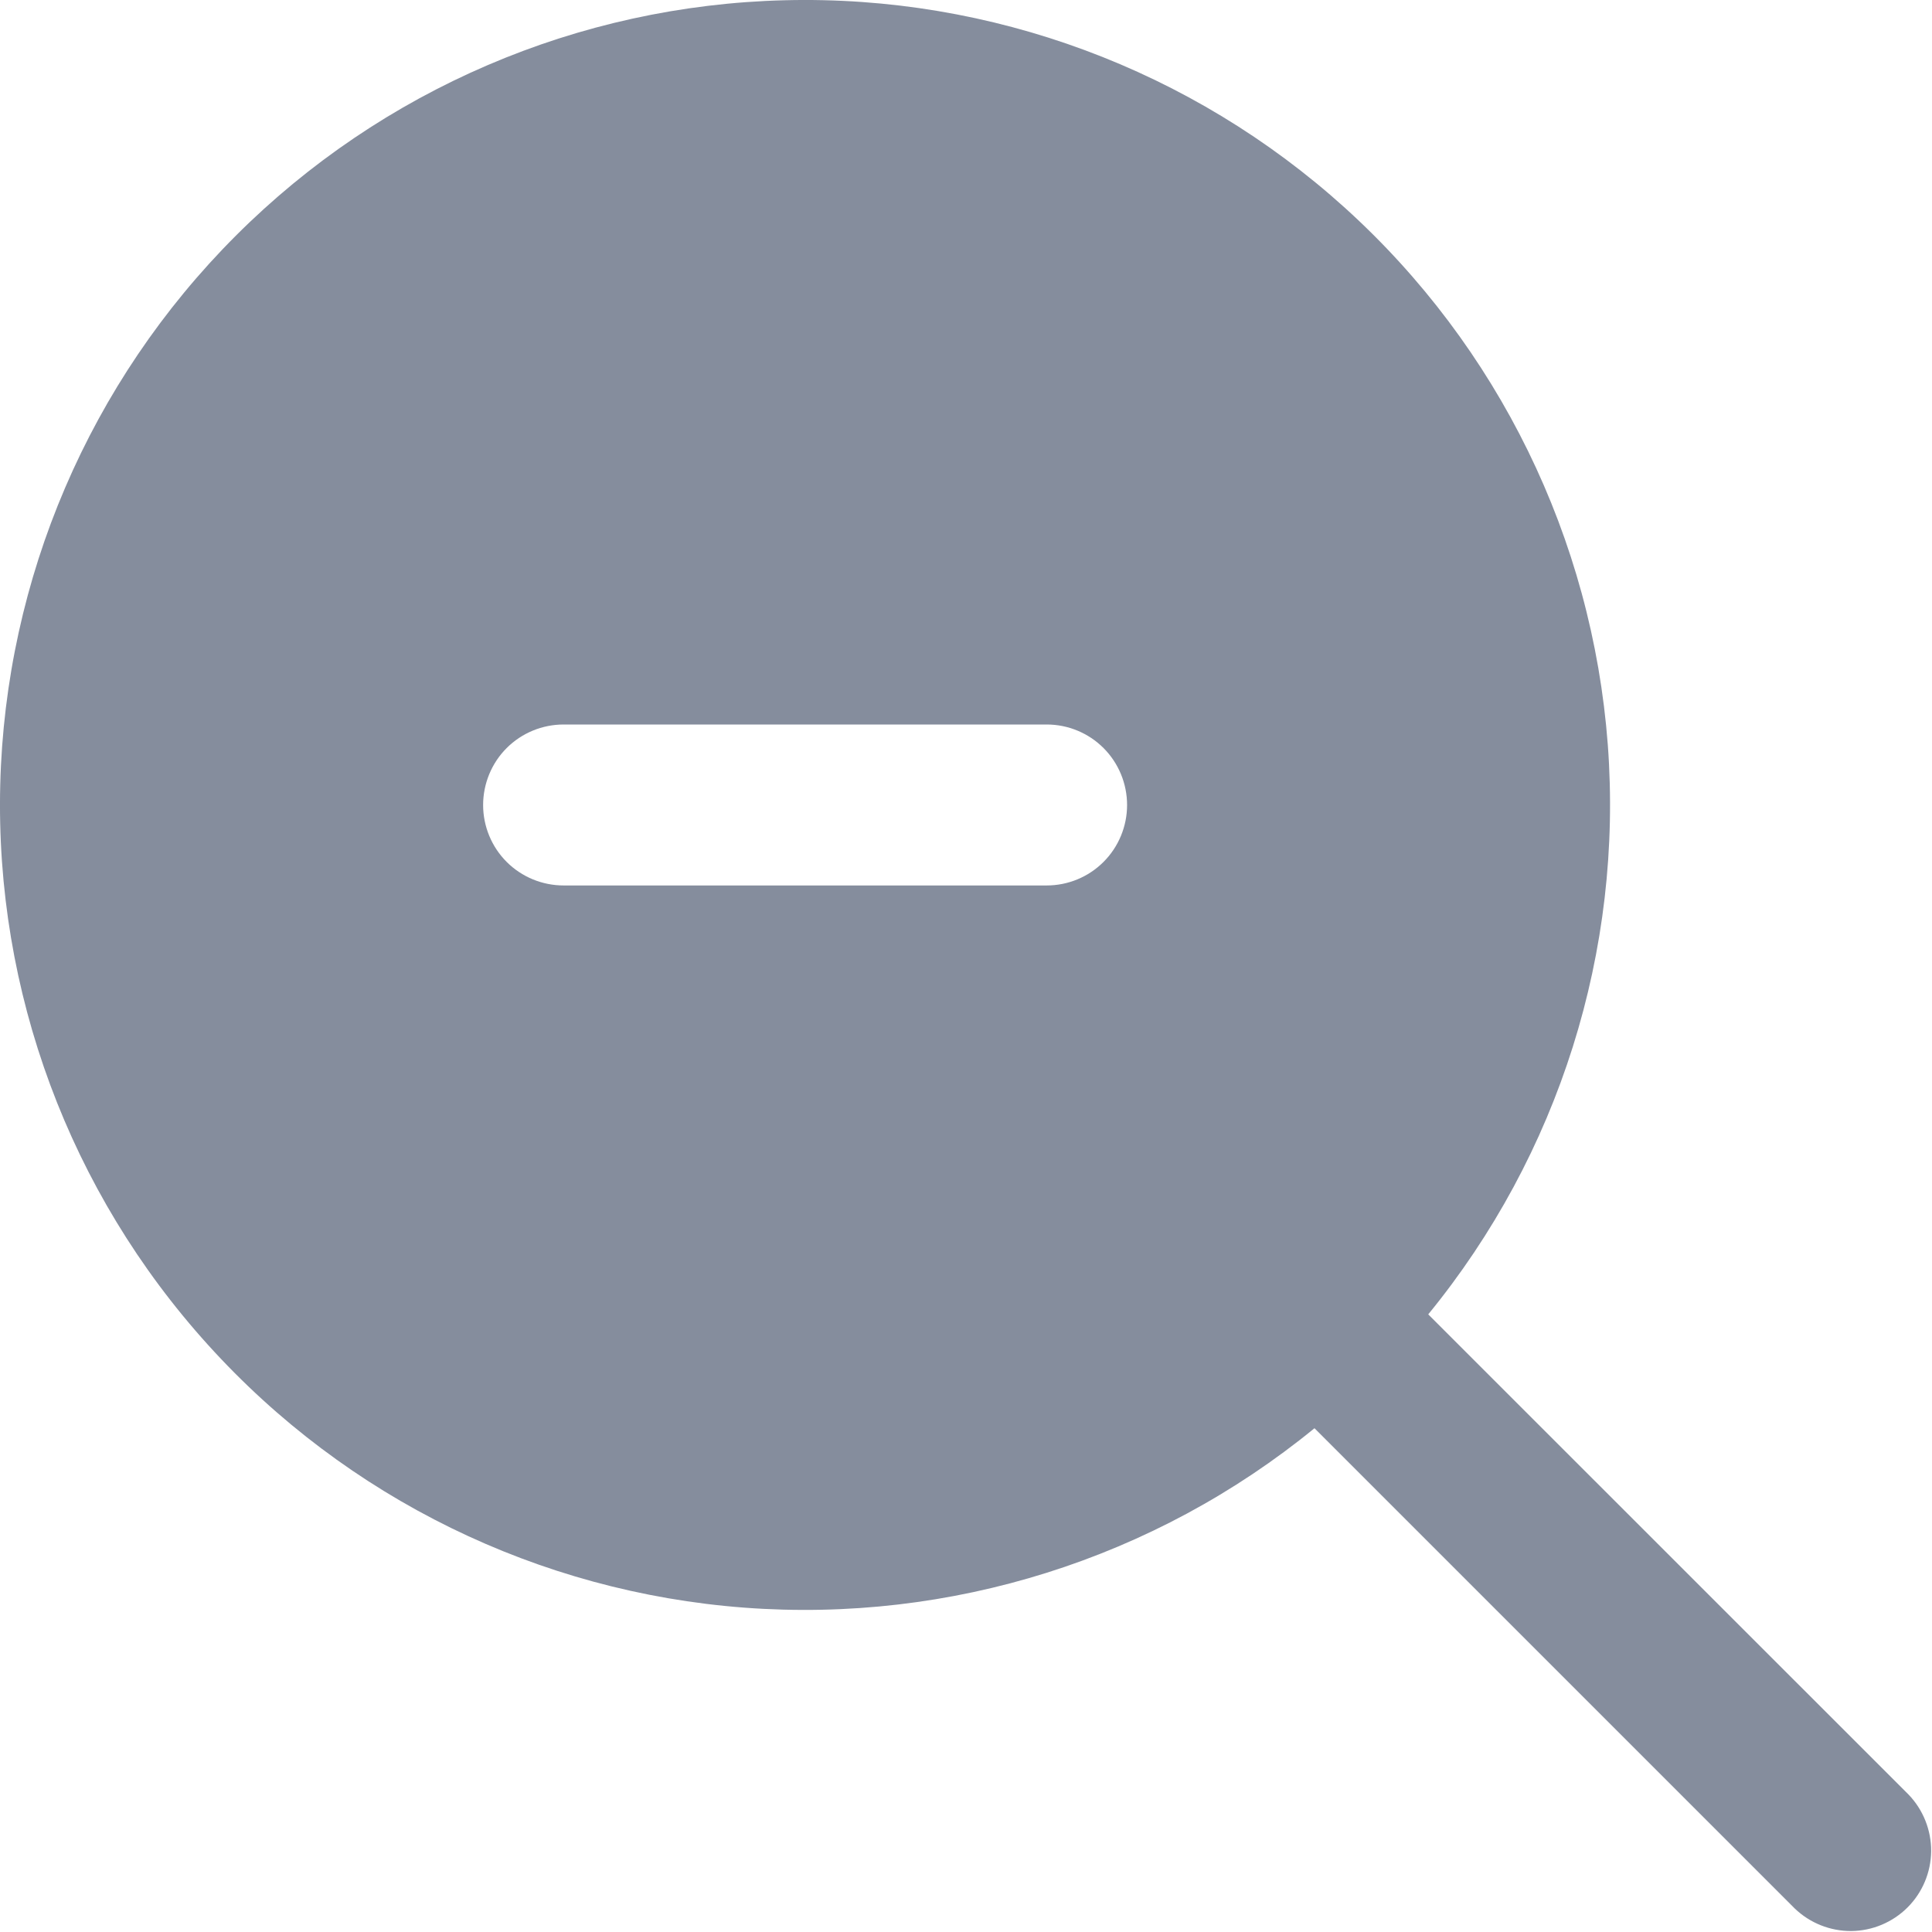<svg width="16" height="16" viewBox="0 0 16 16" fill="none" xmlns="http://www.w3.org/2000/svg">
<g clip-path="url(#clip0_3370_5752)">
<path d="M15.806 14.862L11.828 10.885C12.911 9.561 13.443 7.871 13.315 6.166C13.186 4.46 12.407 2.869 11.139 1.722C9.87 0.575 8.21 -0.041 6.5 0.002C4.79 0.044 3.162 0.743 1.953 1.952C0.743 3.162 0.045 4.789 0.002 6.499C-0.041 8.209 0.575 9.87 1.723 11.138C2.87 12.407 4.461 13.186 6.166 13.314C7.872 13.442 9.562 12.91 10.886 11.828L14.863 15.805C14.989 15.926 15.157 15.993 15.332 15.992C15.507 15.99 15.674 15.92 15.798 15.796C15.921 15.673 15.991 15.506 15.993 15.331C15.994 15.156 15.927 14.988 15.806 14.862ZM8.668 7.333H4.668C4.491 7.333 4.321 7.263 4.196 7.138C4.071 7.013 4.001 6.843 4.001 6.667C4.001 6.49 4.071 6.32 4.196 6.195C4.321 6.07 4.491 6 4.668 6H8.668C8.845 6 9.014 6.07 9.139 6.195C9.264 6.32 9.334 6.49 9.334 6.667C9.334 6.843 9.264 7.013 9.139 7.138C9.014 7.263 8.845 7.333 8.668 7.333Z" fill="#858D9D"/>
</g>
<defs>
<clipPath id="clip0_3370_5752">
<rect width="16" height="16" fill="white"/>
</clipPath>
</defs>
</svg>
